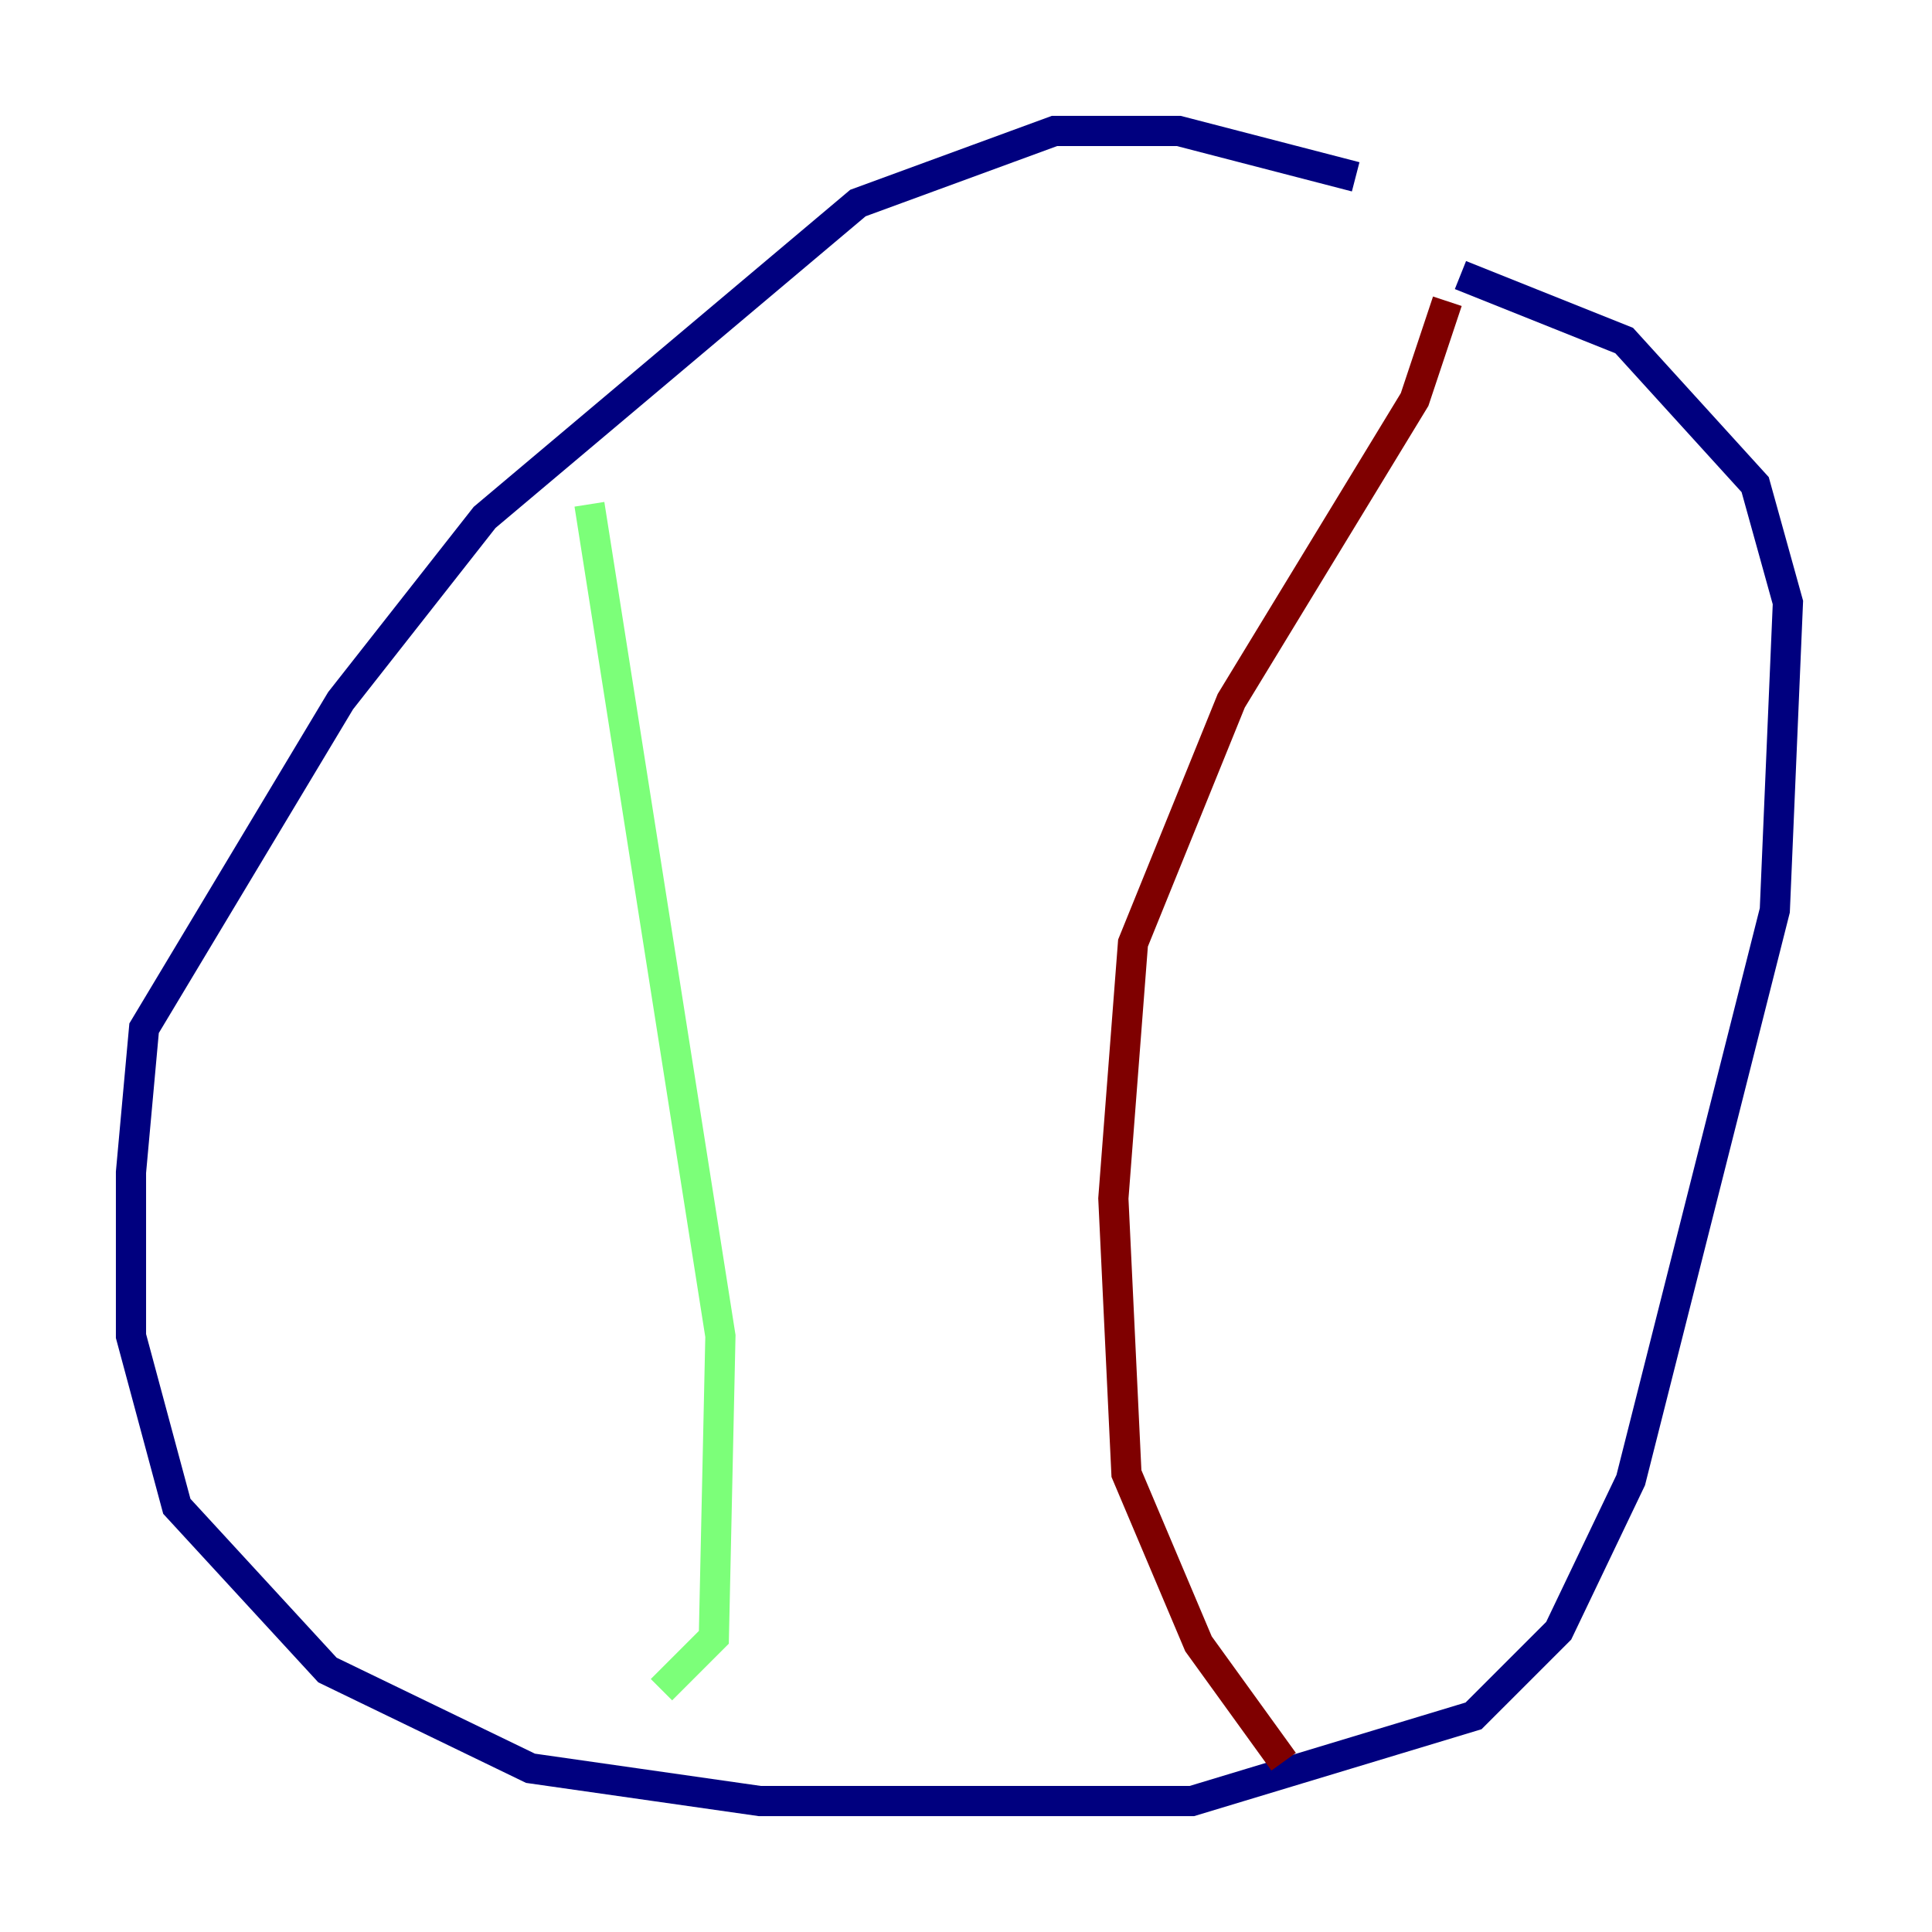 <?xml version="1.0" encoding="utf-8" ?>
<svg baseProfile="tiny" height="128" version="1.2" viewBox="0,0,128,128" width="128" xmlns="http://www.w3.org/2000/svg" xmlns:ev="http://www.w3.org/2001/xml-events" xmlns:xlink="http://www.w3.org/1999/xlink"><defs /><polyline fill="none" points="89.817,11.715 78.102,8.678 69.858,8.678 56.841,13.451 32.108,34.278 22.563,46.427 9.546,68.122 8.678,77.668 8.678,88.515 11.715,99.797 21.695,110.644 35.146,117.153 50.332,119.322 78.969,119.322 97.627,113.681 103.268,108.041 108.041,98.061 117.586,60.312 118.454,39.919 116.285,32.108 107.607,22.563 96.759,18.224" stroke="#00007f" stroke-width="2" /><polyline fill="none" points="39.051,33.41 47.729,88.515 47.295,108.475 43.824,111.946" stroke="#7cff79" stroke-width="2" /><polyline fill="none" points="95.891,19.959 93.722,26.468 81.573,46.427 75.064,62.481 73.763,79.403 74.63,97.627 79.403,108.909 85.044,116.719" stroke="#7f0000" stroke-width="2" /></svg>